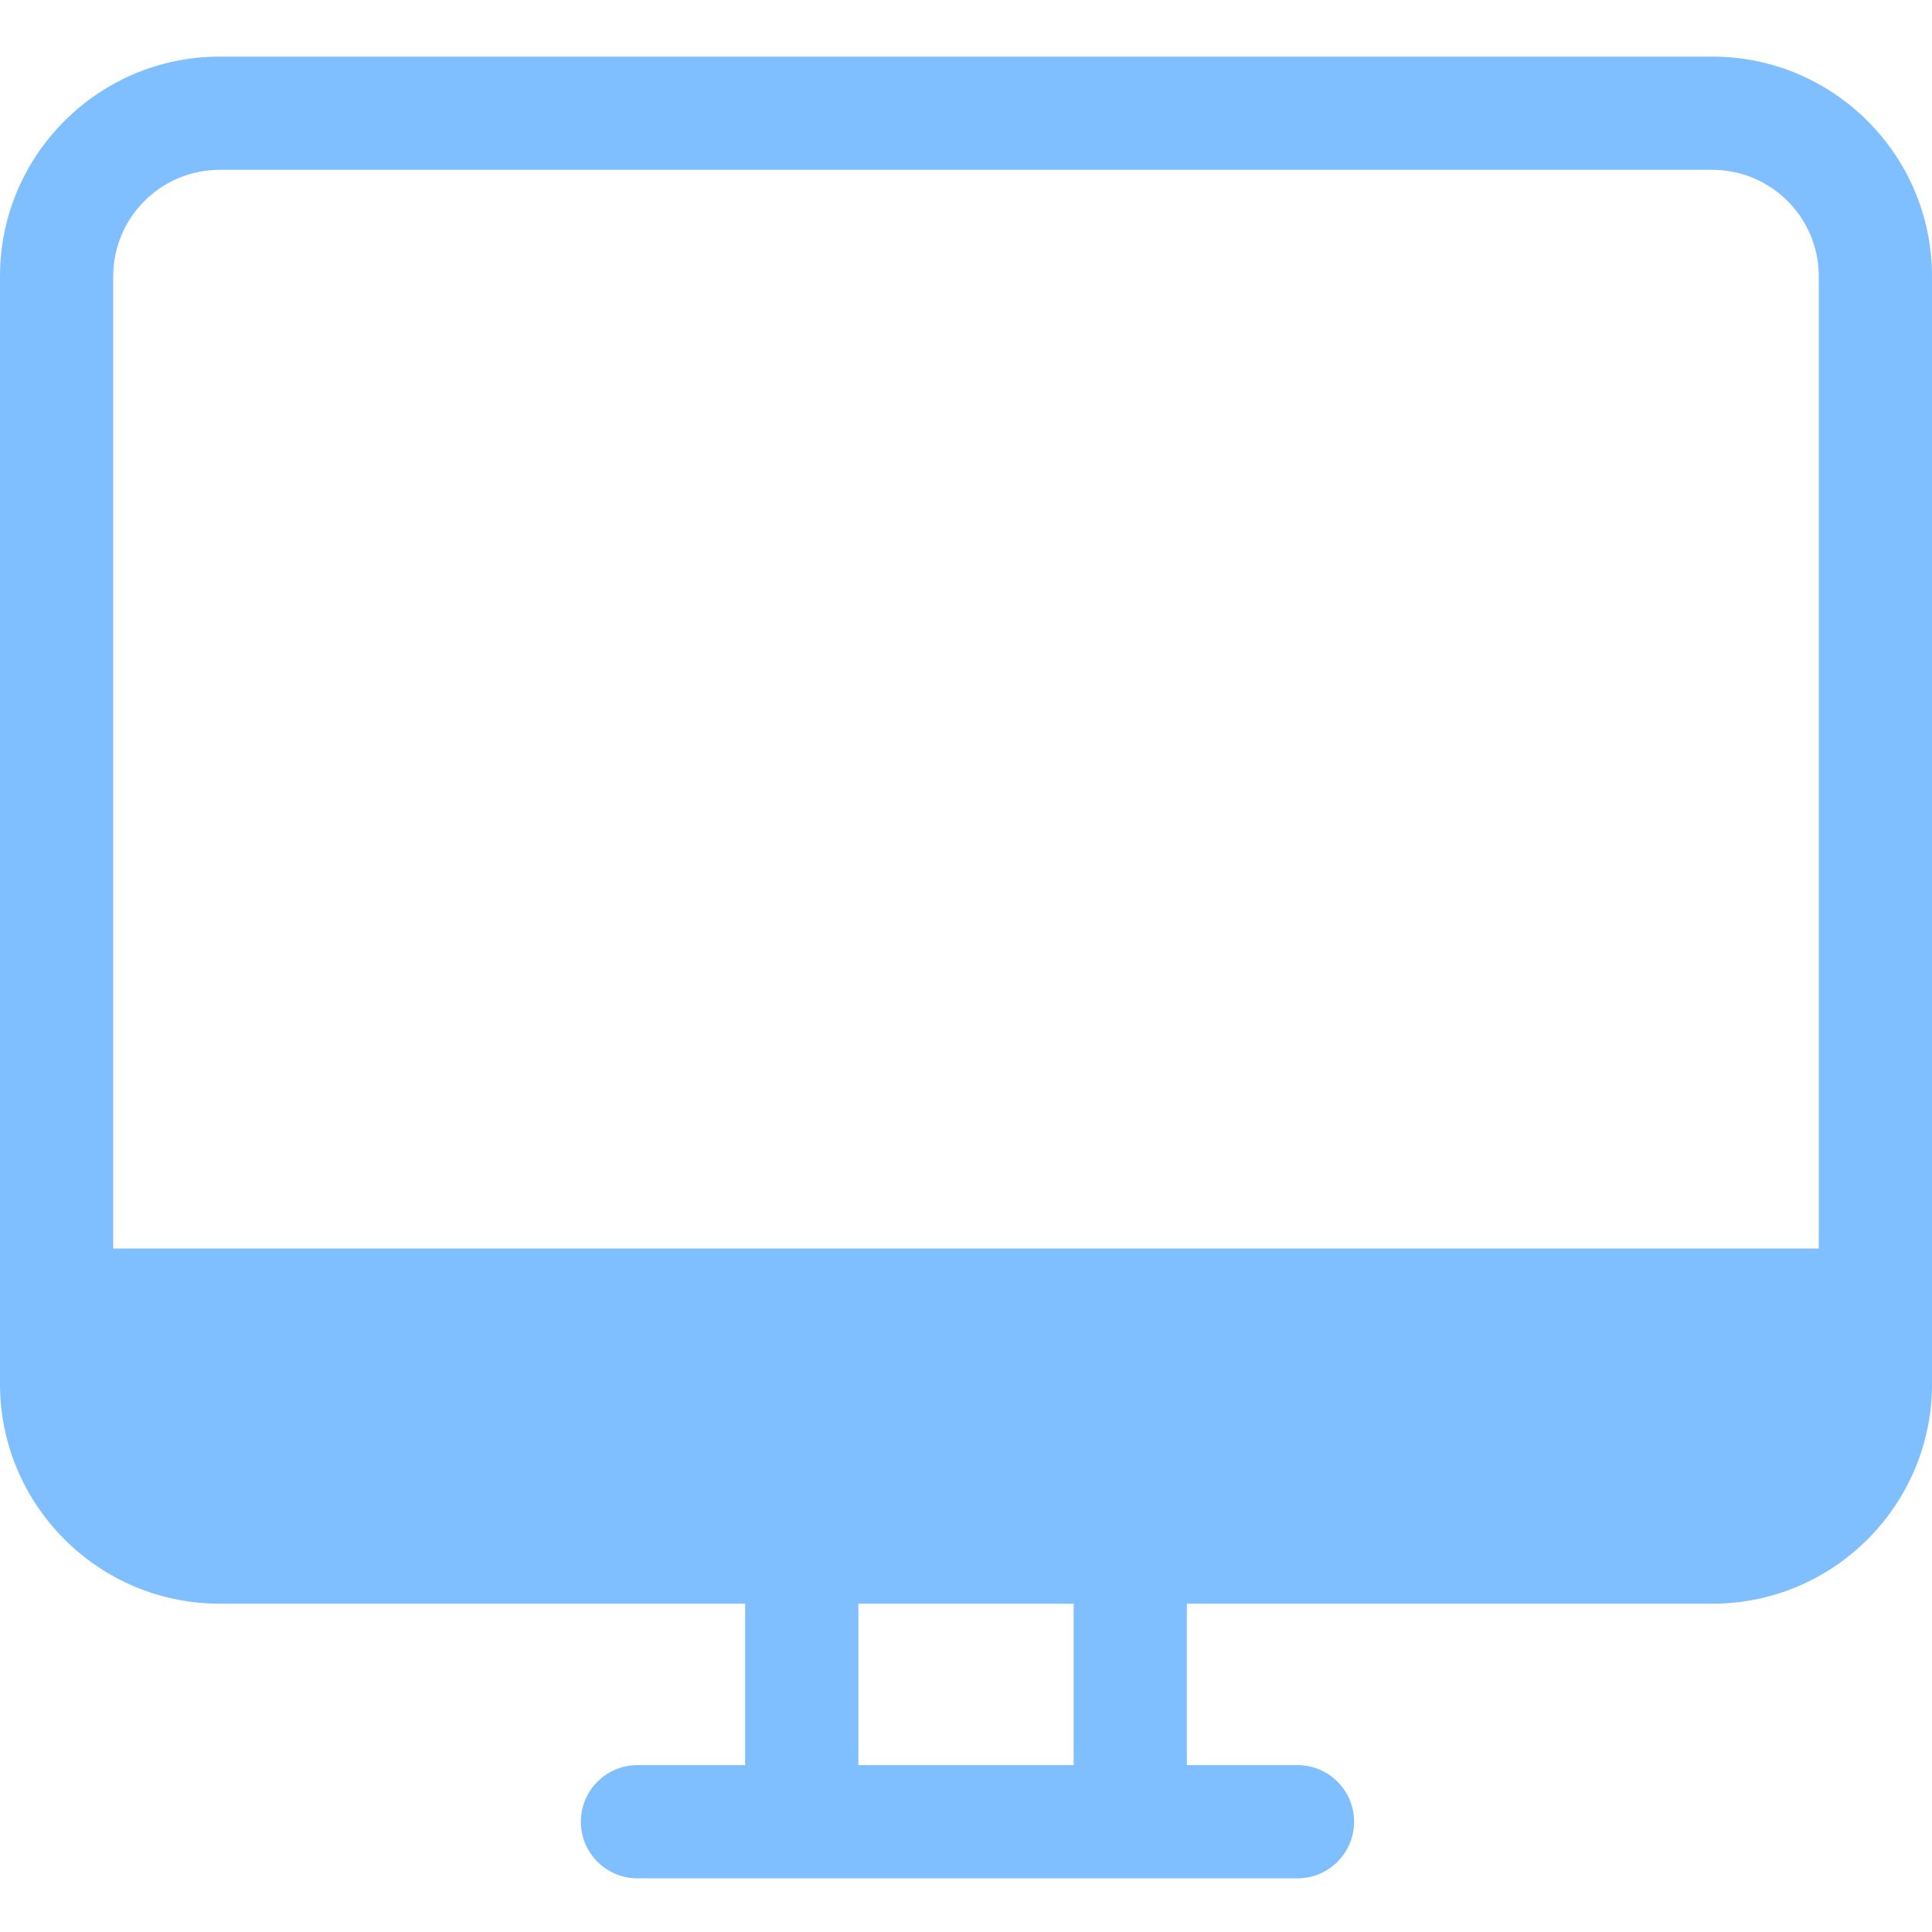 <svg width="40" height="40" viewBox="0 0 40 40" fill="none" xmlns="http://www.w3.org/2000/svg">
<path d="M35.452 1.172H4.548C2.04 1.172 0 3.212 0 5.72V28.655C0 31.163 2.04 33.203 4.548 33.203H15.427V36.545H13.198C12.551 36.545 12.026 37.07 12.026 37.717C12.026 38.364 12.551 38.889 13.198 38.889H26.863C27.51 38.889 28.035 38.364 28.035 37.717C28.035 37.07 27.51 36.545 26.863 36.545H24.573V33.203H35.452C37.96 33.203 40 31.163 40 28.655V5.72C40 3.212 37.96 1.172 35.452 1.172ZM4.548 3.516H35.452C36.667 3.516 37.656 4.504 37.656 5.72V25.849H2.344V5.72C2.344 4.504 3.333 3.516 4.548 3.516ZM22.229 36.545H17.771V33.203H22.229V36.545Z" fill="#80BFFF"/>
</svg>
